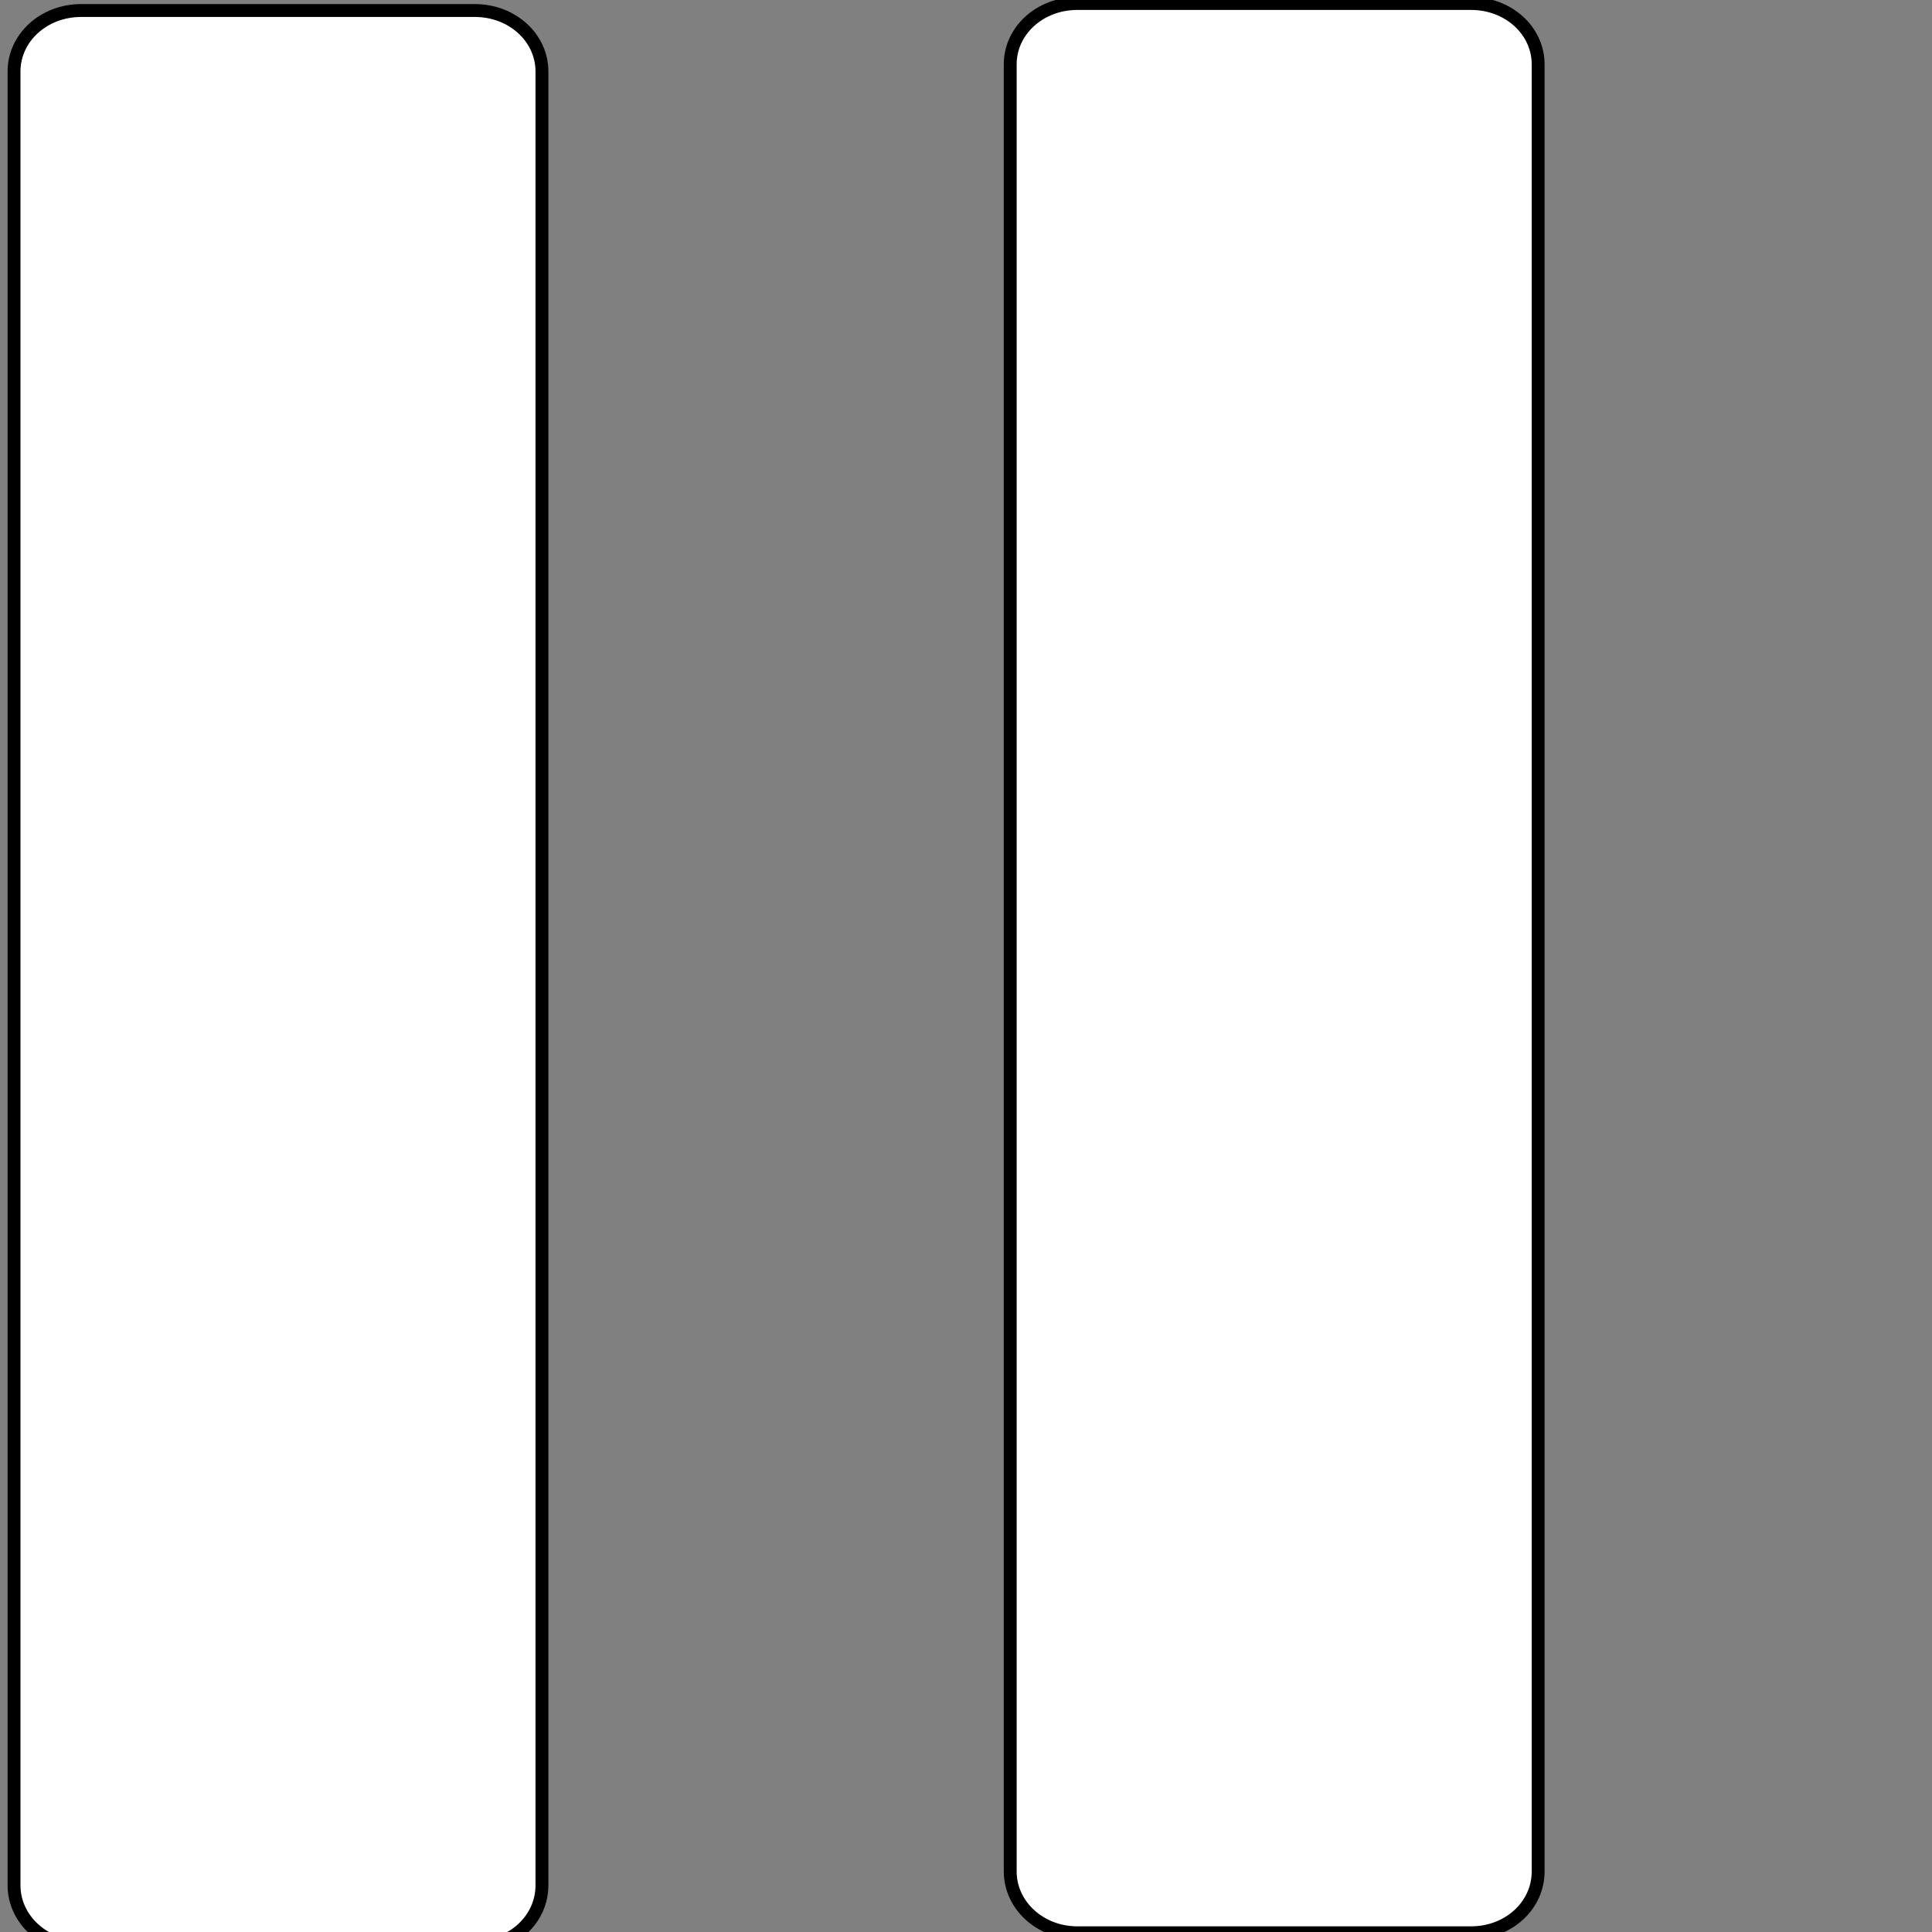 <svg width="150" height="150" xmlns="http://www.w3.org/2000/svg">

 <rect width="100%" height="100%" fill="#808080" stroke="none"/>

 <g>
  <title>background</title>
  <rect fill="none" id="canvas_background" height="15" width="12" y="-1" x="-1"/>
 </g>
 <g>
  <title>Layer 1</title>
  <path fill="#ffffff" stroke="null" id="svg_2" d="m42.077,146.373l0,-140.819c0,-2.623 -2.306,-4.737 -5.209,-4.737l-30.57,0c-2.903,0 -5.209,2.114 -5.209,4.737l0,140.819c0,2.623 2.306,4.776 5.209,4.776l30.57,0c2.903,0 5.209,-2.114 5.209,-4.776z"/>
  <path fill="#ffffff" stroke="null" id="svg_5" d="m119.421,145.301l0,-140.309c0,-2.613 -2.306,-4.72 -5.209,-4.72l-30.57,0c-2.903,0 -5.209,2.106 -5.209,4.72l0,140.309c0,2.613 2.306,4.759 5.209,4.759l30.57,0c2.903,0 5.209,-2.106 5.209,-4.759z"/>
 </g>
</svg>
